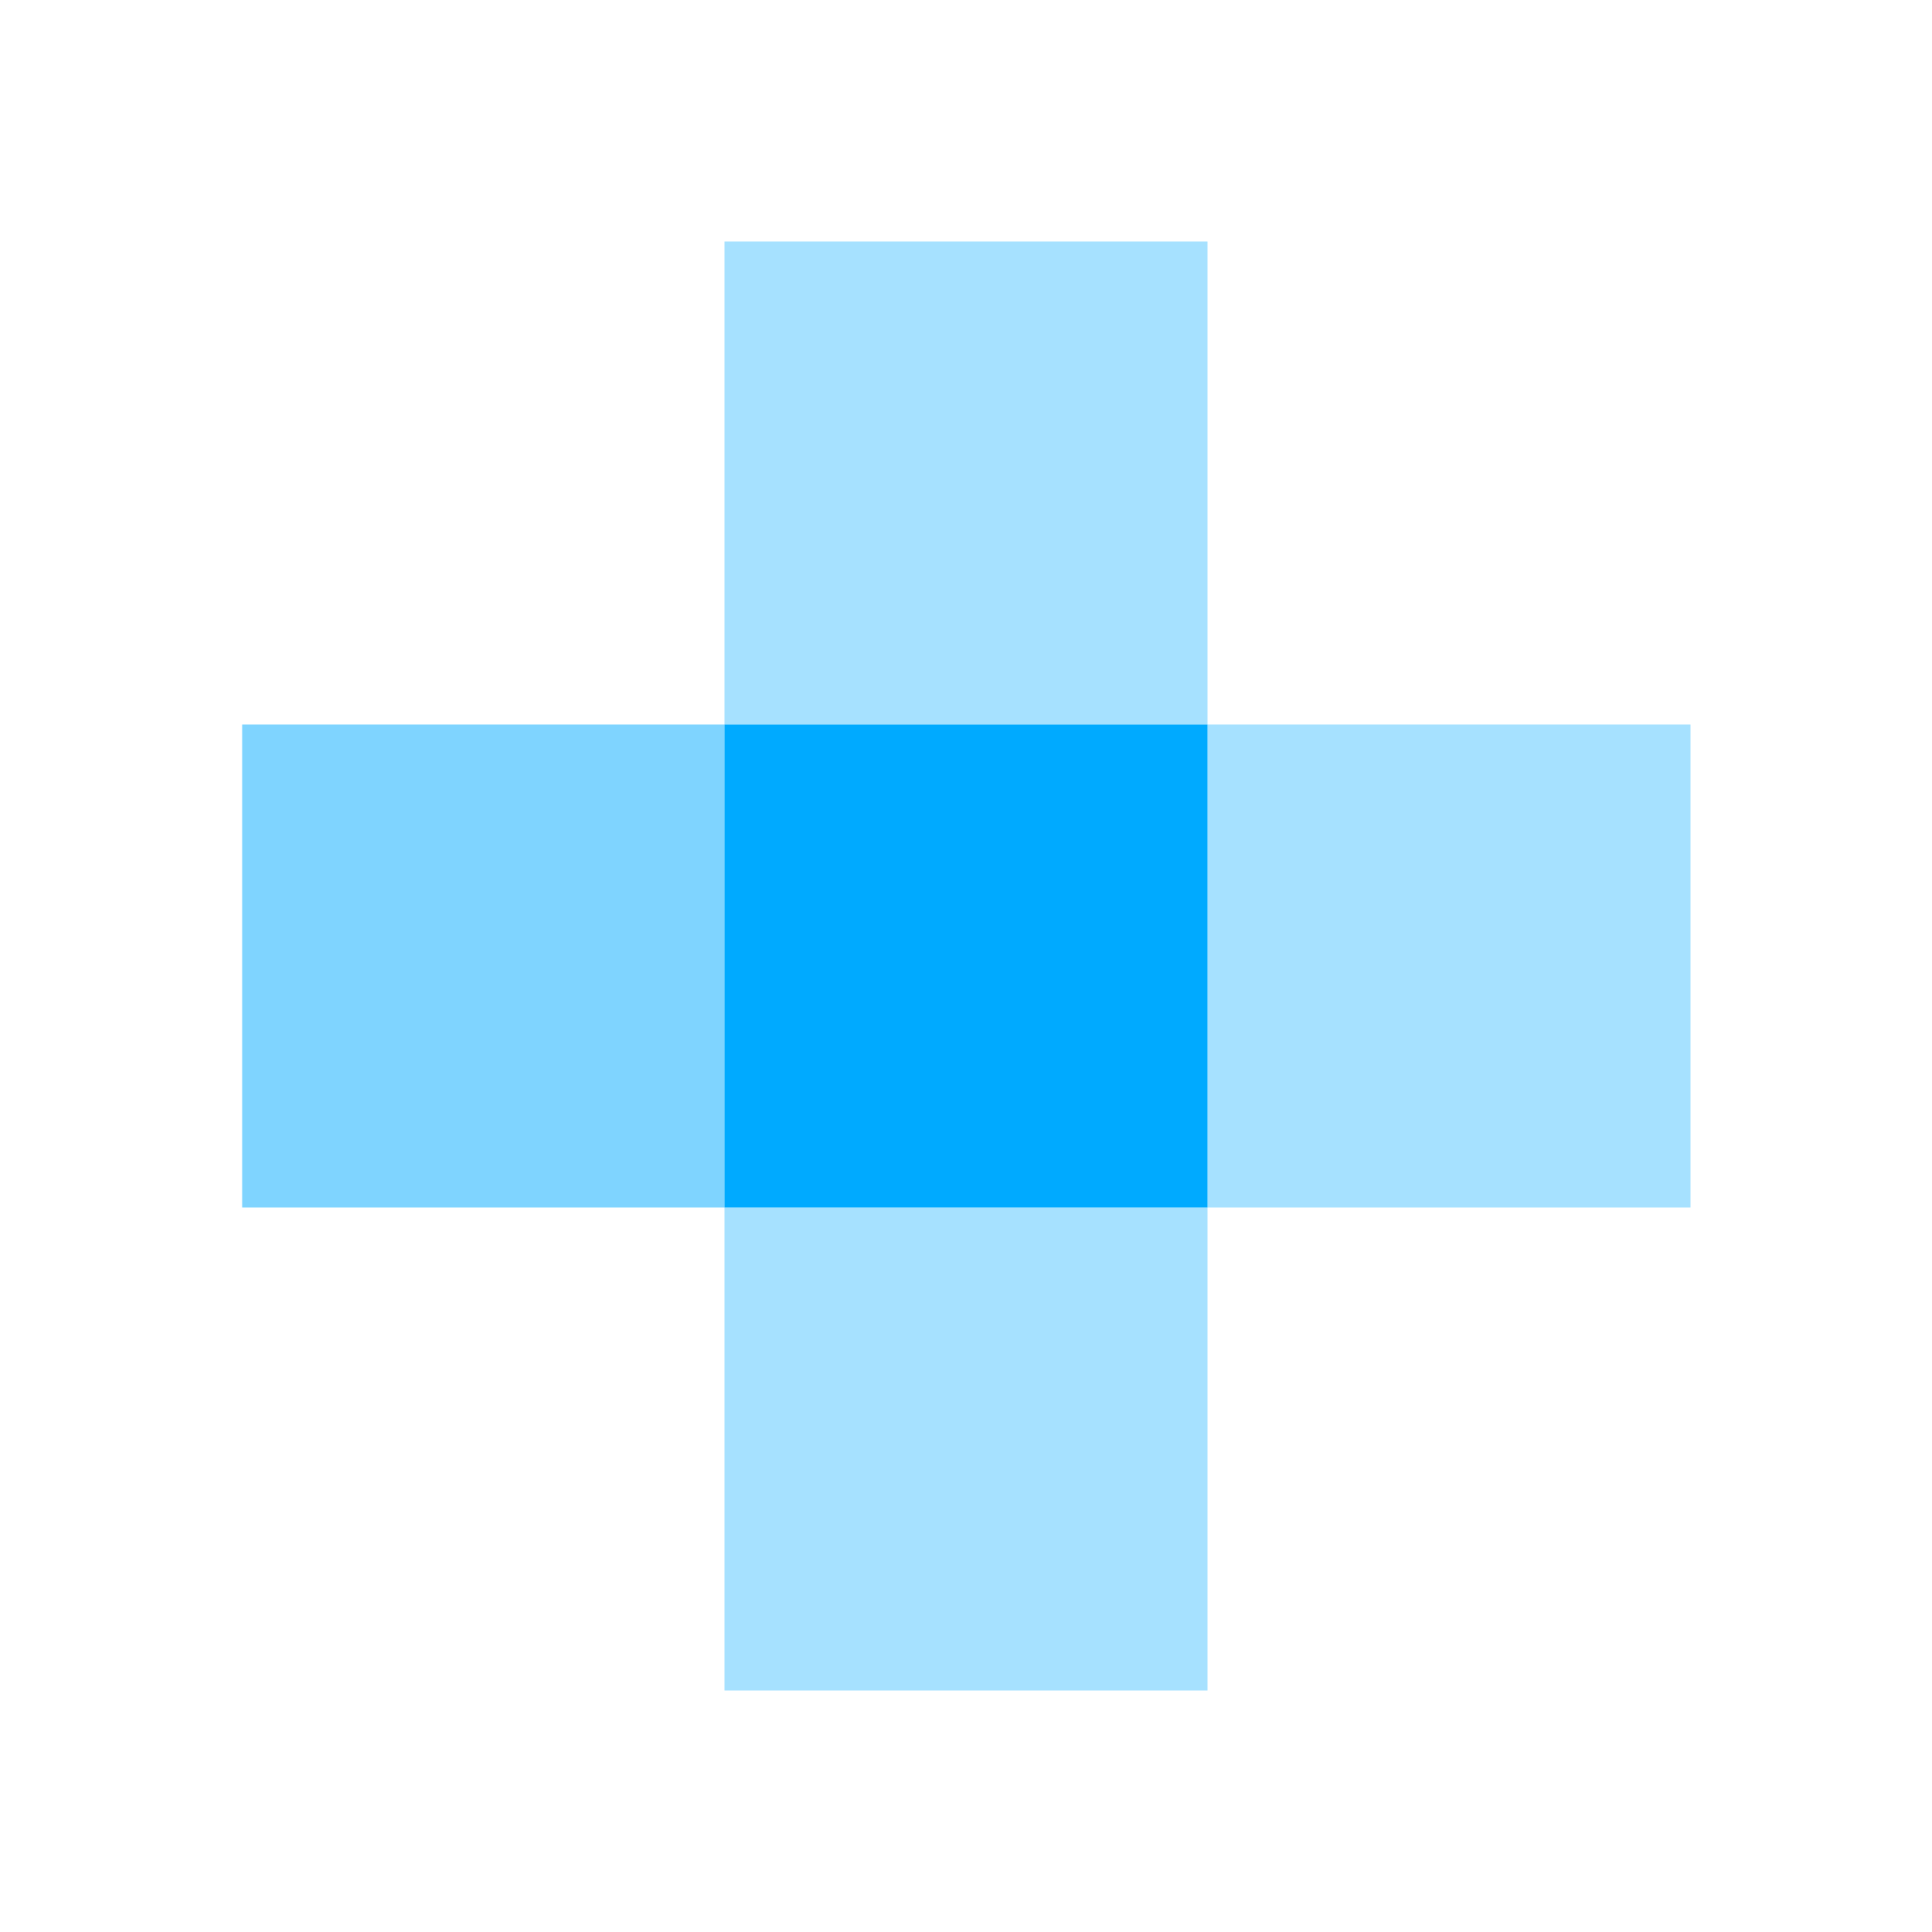 <?xml version="1.0" encoding="UTF-8" standalone="no"?>
<svg
   xmlns:dc="http://purl.org/dc/elements/1.1/"
   xmlns:cc="http://creativecommons.org/ns#"
   xmlns:rdf="http://www.w3.org/1999/02/22-rdf-syntax-ns#"
   xmlns:svg="http://www.w3.org/2000/svg"
   xmlns="http://www.w3.org/2000/svg"
   xmlns:sodipodi="http://sodipodi.sourceforge.net/DTD/sodipodi-0.dtd"
   xmlns:inkscape="http://www.inkscape.org/namespaces/inkscape"
   inkscape:version="1.0.1 (3bc2e813f5, 2020-09-07)"
   sodipodi:docname="object-tweak-paint-symbolic.svg"
   viewBox="0 0 16 16"
   height="16"
   width="16"
   id="svg1"
   version="1.1">
  <defs
     id="defs6626" />
  <style
     id="s0">
.success { fill:#009909; }
.warning { fill:#FF1990; }
.warning { fill:#00AAFF; }
</style>
  <style
     id="s2">
@import '../../highlights.css';
</style>
  <sodipodi:namedview
     inkscape:document-rotation="0"
     inkscape:current-layer="object-tweak-paint"
     inkscape:window-maximized="1"
     inkscape:window-y="-9"
     inkscape:window-x="-9"
     inkscape:window-height="1013"
     inkscape:window-width="1920"
     inkscape:cy="10.627529"
     inkscape:cx="16.755189"
     inkscape:zoom="41.125"
     showgrid="true"
     id="namedview"
     guidetolerance="10"
     gridtolerance="10"
     objecttolerance="10">
    <inkscape:grid
       id="grid"
       type="xygrid"
       spacingx="0.667"
       spacingy="0.667" />
  </sodipodi:namedview>
  <g
     inkscape:label="00112"
     id="object-tweak-paint"
     transform="translate(-255,-647.362)">
    <path
       style="opacity:0;fill:none"
       d="m 255,647.362 h 16 v 16 h -16 z"
       id="rect4527"
       inkscape:connector-curvature="0" />
    <path
       class="warning"
       style="opacity:0.35;stroke-width:1"
       d="M 265,649.362 H 261.225 261 v 4 h 4 z"
       id="rect4544"
       inkscape:connector-curvature="0"
       sodipodi:nodetypes="cccccc" />
    <path
       class="warning"
       style="opacity:0.5;stroke-width:1"
       d="M 257.006,657.362 H 261 v -4 h -3.994 z"
       id="rect4549"
       inkscape:connector-curvature="0" />
    <path
       class="warning"
       style="opacity:0.35"
       d="m 265,657.362 h 4 v -4 h -4 z"
       id="rect4553"
       inkscape:connector-curvature="0" />
    <path
       class="warning"
       style="opacity:0.35;stroke-width:1"
       d="m 265,657.362 h -4 v 4 h 4 z"
       id="rect4557"
       inkscape:connector-curvature="0" />
    <path
       class="warning"
       style="opacity:1;stroke-width:1"
       d="m 261,653.362 h 4 v 4 h -4 z"
       id="rect15731"
       inkscape:connector-curvature="0" />
  </g>
</svg>
